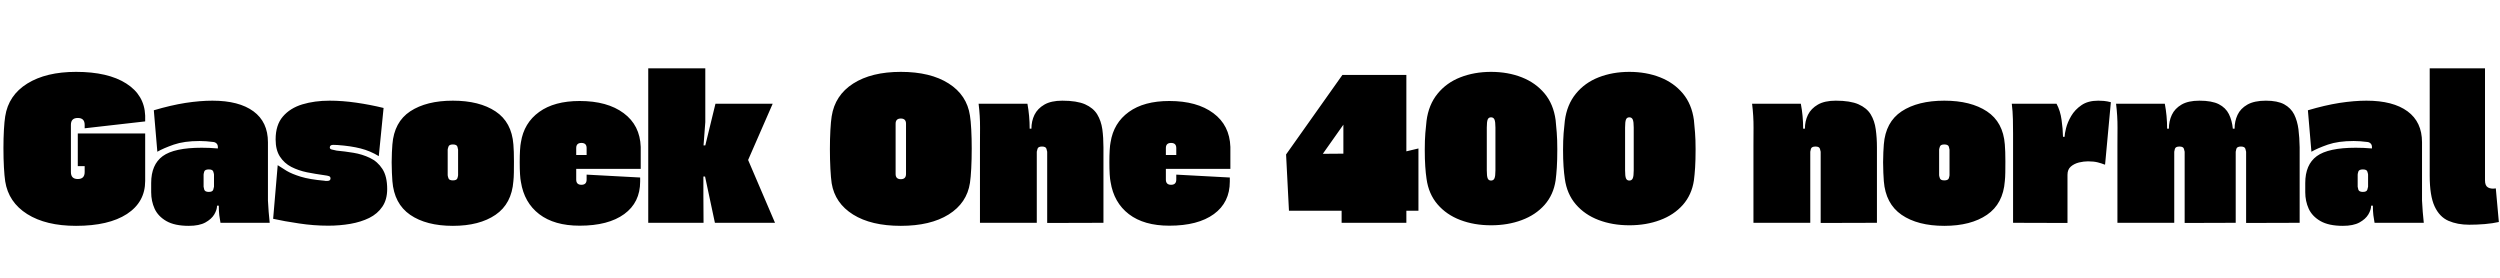 <svg xmlns="http://www.w3.org/2000/svg" xmlns:xlink="http://www.w3.org/1999/xlink" width="312.384" height="34.752"><path fill="black" d="M18.14 14.45L18.14 14.45L18.14 15.17L10.58 16.03L10.58 15.60Q10.58 14.74 9.72 14.74L9.72 14.74Q8.86 14.74 8.86 15.60L8.86 15.60L8.86 21.50Q8.86 22.37 9.72 22.37L9.72 22.37Q10.58 22.37 10.58 21.50L10.58 21.50L10.58 20.76L9.72 20.76L9.72 16.68L18.14 16.68L18.14 22.61Q18.14 25.25 15.86 26.74Q13.58 28.22 9.50 28.22L9.50 28.22Q5.74 28.22 3.40 26.75Q1.06 25.27 0.65 22.66L0.65 22.66Q0.55 21.98 0.49 20.90Q0.43 19.82 0.43 18.50L0.43 18.50Q0.43 17.26 0.49 16.21Q0.55 15.17 0.65 14.54L0.65 14.54Q1.06 11.90 3.41 10.44Q5.76 8.98 9.50 8.98L9.50 8.98Q13.49 8.98 15.77 10.43Q18.05 11.88 18.14 14.45ZM33.70 27.84L33.70 27.84L27.55 27.84Q27.46 27.38 27.40 26.89Q27.34 26.40 27.34 25.70L27.34 25.70L27.12 25.70Q27.12 26.21 26.77 26.80Q26.42 27.38 25.66 27.80Q24.89 28.22 23.59 28.22L23.59 28.22Q21.82 28.22 20.78 27.62Q19.75 27.02 19.32 26.08Q18.89 25.13 18.89 24.02L18.89 24.02L18.89 22.87Q18.89 20.57 20.33 19.51Q21.77 18.46 25.20 18.46L25.20 18.46Q25.68 18.46 26.17 18.48Q26.66 18.50 27.22 18.55L27.22 18.55Q27.26 18.14 27.08 17.95Q26.90 17.76 26.64 17.74L26.64 17.74Q26.18 17.69 25.76 17.65Q25.34 17.62 24.94 17.62L24.94 17.62Q23.02 17.62 21.71 18.07Q20.40 18.53 19.66 18.96L19.66 18.96L19.22 13.78Q21.34 13.15 23.17 12.86Q25.01 12.58 26.54 12.58L26.54 12.58Q29.86 12.58 31.67 13.91Q33.48 15.24 33.48 17.78L33.48 17.78L33.48 25.06Q33.55 26.47 33.70 27.84ZM26.74 23.33L26.74 23.33L26.74 21.82Q26.74 21.72 26.65 21.44Q26.57 21.17 26.09 21.17L26.09 21.17Q25.61 21.17 25.52 21.44Q25.44 21.72 25.44 21.82L25.44 21.82L25.44 23.33Q25.44 23.40 25.52 23.69Q25.61 23.98 26.09 23.98L26.09 23.98Q26.57 23.98 26.65 23.69Q26.74 23.40 26.74 23.33ZM47.93 13.49L47.33 19.51Q46.27 18.86 45.06 18.55Q43.85 18.24 42.17 18.12L42.17 18.12Q42 18.12 41.88 18.11Q41.76 18.10 41.64 18.10L41.64 18.10Q41.21 18.10 41.21 18.43L41.21 18.43Q41.21 18.62 41.45 18.68Q41.69 18.74 42.07 18.82L42.07 18.82Q43.06 18.91 44.16 19.09Q45.26 19.27 46.22 19.73Q47.18 20.18 47.78 21.11Q48.38 22.03 48.38 23.62L48.38 23.62Q48.38 24.94 47.78 25.82Q47.18 26.71 46.14 27.23Q45.10 27.74 43.78 27.97Q42.46 28.20 41.02 28.20L41.02 28.20Q39.19 28.20 37.36 27.92Q35.52 27.65 34.13 27.34L34.13 27.34L34.70 20.64Q35.16 20.95 35.82 21.35Q36.48 21.74 37.58 22.08Q38.69 22.42 40.51 22.58L40.51 22.58Q40.61 22.61 40.69 22.61Q40.78 22.61 40.87 22.61L40.87 22.61Q41.30 22.61 41.30 22.30L41.30 22.30Q41.30 22.08 41.11 22.01Q40.92 21.94 40.51 21.89L40.51 21.89Q39.43 21.74 38.36 21.53Q37.30 21.31 36.41 20.86Q35.52 20.40 34.98 19.57Q34.44 18.74 34.44 17.42L34.44 17.42Q34.44 15.62 35.34 14.57Q36.24 13.51 37.78 13.04Q39.31 12.58 41.18 12.58L41.18 12.58Q42.79 12.58 44.52 12.83Q46.25 13.08 47.93 13.49L47.93 13.49ZM64.15 22.63L64.15 22.63Q63.94 25.46 61.92 26.84Q59.90 28.22 56.59 28.22L56.59 28.22Q53.26 28.22 51.25 26.84Q49.25 25.46 49.03 22.63L49.03 22.63Q49.01 22.22 48.97 21.59Q48.94 20.95 48.94 20.28L48.94 20.28Q48.94 19.58 48.97 19.03Q49.01 18.48 49.03 18.05L49.03 18.05Q49.25 15.24 51.26 13.91Q53.28 12.58 56.59 12.58L56.59 12.58Q59.90 12.58 61.92 13.92Q63.94 15.26 64.15 18.05L64.15 18.05Q64.22 18.86 64.22 20.18L64.22 20.18Q64.22 20.88 64.21 21.54Q64.20 22.20 64.15 22.63ZM57.24 21.89L57.24 21.89L57.24 18.70Q57.24 18.62 57.16 18.34Q57.07 18.05 56.59 18.05L56.59 18.05Q56.11 18.05 56.03 18.34Q55.94 18.62 55.94 18.70L55.94 18.70L55.94 21.89Q55.94 21.98 56.03 22.26Q56.11 22.54 56.59 22.54L56.59 22.54Q57.07 22.54 57.16 22.26Q57.24 21.98 57.24 21.89ZM72.43 12.62L72.43 12.62Q75.89 12.62 77.93 14.14Q79.97 15.65 80.06 18.36L80.06 18.36L80.06 21.10L72 21.10L72 22.44Q72 23.09 72.65 23.09L72.65 23.09Q73.30 23.09 73.30 22.44L73.30 22.44L73.30 21.82L79.99 22.18L79.99 22.68Q79.99 25.30 78 26.75Q76.01 28.20 72.43 28.20L72.43 28.20Q69.26 28.20 67.38 26.76Q65.50 25.32 65.09 22.73L65.09 22.73Q65.02 22.42 64.98 21.77Q64.94 21.12 64.94 20.26L64.94 20.26Q64.94 19.42 64.98 18.76Q65.02 18.10 65.09 17.78L65.09 17.78Q65.47 15.36 67.37 13.99Q69.26 12.62 72.43 12.62ZM72 18.50L72 18.50L72 19.37L73.30 19.37L73.30 18.50Q73.30 17.86 72.65 17.86L72.65 17.86Q72 17.86 72 18.50ZM87.89 24.48L87.91 27.84L81.00 27.84L81.00 8.54L88.13 8.54L88.13 15.26L87.91 18.17L88.13 18.17L89.40 12.96L96.55 12.96L93.48 19.99L96.84 27.84L89.33 27.84L88.10 22.06L87.89 22.06L87.89 24.48ZM121.20 22.85L121.20 22.85Q120.82 25.37 118.54 26.80Q116.26 28.22 112.56 28.22L112.56 28.22Q108.86 28.22 106.60 26.81Q104.33 25.39 103.92 22.90L103.92 22.90Q103.82 22.22 103.76 21.08Q103.70 19.94 103.70 18.62L103.70 18.62Q103.70 17.35 103.76 16.26Q103.82 15.17 103.92 14.54L103.92 14.54Q104.33 11.90 106.61 10.44Q108.89 8.98 112.56 8.98L112.56 8.98Q116.26 8.98 118.54 10.43Q120.82 11.88 121.20 14.45L121.20 14.45Q121.30 15.07 121.36 16.16Q121.42 17.26 121.42 18.55L121.42 18.55Q121.42 19.92 121.36 21.05Q121.30 22.18 121.20 22.85ZM113.21 21.74L113.21 21.74L113.21 15.46Q113.21 14.81 112.56 14.81L112.56 14.81Q111.91 14.81 111.91 15.46L111.91 15.46L111.91 21.74Q111.91 22.39 112.56 22.39L112.56 22.39Q113.21 22.39 113.21 21.74ZM132.74 12.58L132.74 12.58Q134.54 12.58 135.58 13.03Q136.61 13.49 137.10 14.29Q137.59 15.10 137.74 16.15Q137.88 17.21 137.88 18.41L137.88 18.41L137.88 27.84L130.85 27.86L130.85 18.96Q130.85 18.89 130.76 18.60Q130.68 18.31 130.20 18.31L130.20 18.31Q129.72 18.31 129.64 18.60Q129.55 18.89 129.55 18.96L129.55 18.96L129.55 27.84L122.45 27.84L122.45 18.19Q122.45 17.42 122.46 15.96Q122.47 14.50 122.28 12.96L122.28 12.96L128.38 12.96Q128.66 14.47 128.66 16.08L128.66 16.08L128.88 16.08Q128.88 15.14 129.26 14.35Q129.65 13.56 130.50 13.07Q131.35 12.58 132.74 12.58ZM146.11 12.62L146.11 12.62Q149.57 12.62 151.61 14.14Q153.65 15.65 153.74 18.36L153.74 18.36L153.74 21.10L145.68 21.10L145.68 22.44Q145.68 23.09 146.33 23.09L146.33 23.09Q146.98 23.09 146.98 22.44L146.98 22.44L146.98 21.82L153.67 22.18L153.67 22.68Q153.67 25.30 151.68 26.75Q149.69 28.20 146.11 28.20L146.11 28.20Q142.94 28.20 141.06 26.76Q139.18 25.32 138.77 22.73L138.77 22.73Q138.70 22.42 138.66 21.77Q138.62 21.12 138.62 20.26L138.62 20.26Q138.62 19.42 138.66 18.76Q138.70 18.10 138.77 17.78L138.77 17.78Q139.15 15.36 141.05 13.99Q142.94 12.62 146.11 12.62ZM145.68 18.50L145.68 18.50L145.68 19.37L146.98 19.37L146.98 18.50Q146.98 17.86 146.33 17.86L146.33 17.86Q145.68 17.86 145.68 18.50ZM175.73 9.36L175.73 18.91L177.24 18.55L177.24 26.33L175.73 26.33L175.73 27.84L167.64 27.84L167.64 26.33L161.06 26.33L160.70 19.30L167.74 9.36L175.73 9.36ZM165.29 19.22L167.86 19.20L167.86 15.58L165.29 19.22ZM194.38 22.54L194.38 22.54Q194.11 24.34 193.00 25.60Q191.88 26.86 190.15 27.50Q188.42 28.15 186.31 28.15L186.31 28.15Q184.20 28.15 182.47 27.49Q180.74 26.83 179.63 25.54Q178.51 24.24 178.25 22.34L178.25 22.34Q178.15 21.67 178.09 20.78Q178.03 19.90 178.03 18.72L178.03 18.72Q178.03 17.52 178.10 16.64Q178.18 15.77 178.25 15.10L178.25 15.10Q178.51 13.08 179.63 11.71Q180.74 10.34 182.48 9.66Q184.22 8.98 186.31 8.98L186.31 8.98Q188.42 8.98 190.15 9.66Q191.88 10.34 193.00 11.68Q194.11 13.01 194.38 15L194.38 15Q194.45 15.67 194.52 16.56Q194.59 17.45 194.59 18.65L194.59 18.65Q194.59 20.02 194.53 20.94Q194.47 21.86 194.38 22.54ZM186.86 21.29L186.86 21.29L186.86 15.94Q186.86 15.22 186.74 14.94Q186.62 14.66 186.31 14.66L186.31 14.66Q186.00 14.66 185.89 14.94Q185.78 15.22 185.78 15.94L185.78 15.94L185.78 21.29Q185.78 22.01 185.89 22.28Q186.00 22.56 186.31 22.56L186.31 22.56Q186.62 22.56 186.74 22.28Q186.86 22.01 186.86 21.29ZM211.66 22.54L211.66 22.54Q211.39 24.34 210.28 25.60Q209.16 26.86 207.43 27.50Q205.70 28.15 203.59 28.15L203.59 28.15Q201.48 28.15 199.75 27.49Q198.02 26.83 196.91 25.54Q195.79 24.24 195.53 22.34L195.53 22.34Q195.43 21.67 195.37 20.78Q195.31 19.90 195.31 18.72L195.31 18.72Q195.31 17.52 195.38 16.64Q195.46 15.77 195.53 15.10L195.53 15.10Q195.79 13.08 196.91 11.71Q198.02 10.34 199.76 9.66Q201.50 8.98 203.59 8.98L203.59 8.98Q205.70 8.98 207.43 9.66Q209.16 10.34 210.28 11.68Q211.39 13.01 211.66 15L211.66 15Q211.73 15.67 211.80 16.56Q211.87 17.45 211.87 18.65L211.87 18.65Q211.87 20.02 211.81 20.94Q211.75 21.86 211.66 22.54ZM204.14 21.29L204.14 21.29L204.14 15.94Q204.14 15.22 204.02 14.94Q203.90 14.66 203.59 14.66L203.59 14.66Q203.28 14.66 203.17 14.94Q203.06 15.22 203.06 15.94L203.06 15.94L203.06 21.29Q203.06 22.01 203.17 22.28Q203.28 22.56 203.59 22.56L203.59 22.56Q203.90 22.56 204.02 22.28Q204.14 22.01 204.14 21.29ZM229.39 12.58L229.39 12.58Q231.19 12.58 232.22 13.03Q233.26 13.49 233.75 14.29Q234.24 15.10 234.38 16.15Q234.53 17.21 234.53 18.41L234.53 18.41L234.53 27.84L227.50 27.86L227.50 18.96Q227.50 18.89 227.41 18.60Q227.33 18.31 226.85 18.31L226.85 18.31Q226.37 18.31 226.28 18.60Q226.20 18.89 226.20 18.96L226.20 18.96L226.20 27.84L219.10 27.84L219.10 18.19Q219.10 17.42 219.11 15.96Q219.12 14.50 218.93 12.96L218.93 12.96L225.02 12.96Q225.31 14.47 225.31 16.08L225.31 16.08L225.53 16.08Q225.53 15.14 225.91 14.35Q226.30 13.56 227.15 13.07Q228.00 12.58 229.39 12.58ZM250.51 22.63L250.51 22.63Q250.30 25.46 248.28 26.84Q246.26 28.22 242.95 28.22L242.95 28.22Q239.62 28.22 237.61 26.84Q235.61 25.46 235.39 22.63L235.39 22.63Q235.37 22.22 235.33 21.59Q235.30 20.95 235.30 20.28L235.30 20.28Q235.30 19.58 235.33 19.03Q235.37 18.48 235.39 18.05L235.39 18.05Q235.61 15.24 237.62 13.91Q239.64 12.58 242.95 12.58L242.95 12.58Q246.26 12.58 248.28 13.92Q250.30 15.26 250.51 18.05L250.51 18.05Q250.58 18.86 250.58 20.18L250.58 20.18Q250.58 20.88 250.57 21.54Q250.56 22.20 250.51 22.63ZM243.60 21.89L243.60 21.89L243.60 18.70Q243.60 18.62 243.52 18.34Q243.43 18.05 242.95 18.05L242.95 18.05Q242.47 18.05 242.39 18.34Q242.30 18.62 242.30 18.70L242.30 18.70L242.30 21.89Q242.30 21.98 242.39 22.26Q242.47 22.54 242.95 22.54L242.95 22.54Q243.43 22.54 243.52 22.26Q243.60 21.98 243.60 21.89ZM262.18 12.58L262.18 12.58Q262.46 12.58 262.88 12.61Q263.30 12.65 263.76 12.77L263.76 12.77L263.04 20.54L262.99 20.57Q262.63 20.42 262.13 20.29Q261.62 20.16 260.90 20.16L260.90 20.16Q260.38 20.16 259.78 20.30Q259.18 20.45 258.76 20.81Q258.34 21.17 258.34 21.84L258.34 21.84L258.34 27.86L251.54 27.84L251.54 16.70Q251.54 15.86 251.52 14.89Q251.50 13.92 251.38 12.96L251.38 12.96L256.97 12.96Q257.45 13.85 257.60 14.98Q257.76 16.10 257.78 17.09L257.78 17.09L257.98 17.09Q257.98 16.75 258.16 16.02Q258.34 15.29 258.80 14.50Q259.27 13.70 260.09 13.14Q260.90 12.58 262.18 12.58ZM283.13 12.58L283.13 12.58Q284.57 12.58 285.41 13.03Q286.25 13.49 286.66 14.29Q287.06 15.10 287.20 16.15Q287.33 17.21 287.35 18.41L287.35 18.41L287.35 27.84L280.66 27.86L280.66 18.96Q280.66 18.89 280.57 18.60Q280.49 18.31 280.01 18.31L280.01 18.31Q279.53 18.31 279.44 18.60Q279.36 18.89 279.36 18.96L279.36 18.96L279.36 27.84L272.98 27.86L272.98 18.96Q272.98 18.89 272.89 18.60Q272.81 18.31 272.33 18.31L272.33 18.31Q271.85 18.31 271.76 18.60Q271.68 18.89 271.68 18.96L271.68 18.96L271.68 27.84L264.58 27.84L264.58 18.19Q264.58 17.42 264.59 15.96Q264.60 14.50 264.41 12.96L264.41 12.96L270.50 12.96Q270.79 14.47 270.79 16.08L270.79 16.08L271.01 16.08Q271.01 15.14 271.38 14.35Q271.75 13.56 272.59 13.07Q273.43 12.58 274.82 12.58L274.82 12.58Q276.38 12.58 277.25 13.02Q278.11 13.46 278.51 14.26Q278.90 15.05 279.00 16.08L279.00 16.08L279.22 16.08Q279.22 15.14 279.59 14.35Q279.96 13.56 280.82 13.07Q281.69 12.58 283.13 12.58ZM302.86 27.84L302.86 27.84L296.71 27.84Q296.62 27.38 296.56 26.89Q296.50 26.40 296.50 25.70L296.50 25.70L296.28 25.70Q296.28 26.21 295.93 26.80Q295.58 27.38 294.82 27.80Q294.05 28.22 292.75 28.22L292.75 28.22Q290.98 28.22 289.94 27.62Q288.91 27.02 288.48 26.08Q288.05 25.13 288.05 24.02L288.05 24.02L288.05 22.87Q288.05 20.57 289.49 19.51Q290.93 18.46 294.36 18.46L294.36 18.46Q294.84 18.46 295.33 18.48Q295.82 18.50 296.38 18.55L296.38 18.55Q296.42 18.14 296.24 17.95Q296.06 17.76 295.80 17.74L295.80 17.74Q295.34 17.69 294.92 17.65Q294.50 17.62 294.10 17.62L294.10 17.62Q292.18 17.62 290.87 18.07Q289.56 18.53 288.82 18.96L288.82 18.96L288.38 13.78Q290.50 13.15 292.33 12.86Q294.17 12.58 295.70 12.58L295.70 12.58Q299.02 12.58 300.83 13.91Q302.64 15.24 302.64 17.78L302.64 17.78L302.64 25.06Q302.71 26.47 302.86 27.84ZM295.90 23.33L295.90 23.33L295.90 21.82Q295.90 21.72 295.81 21.44Q295.73 21.17 295.25 21.17L295.25 21.17Q294.77 21.17 294.68 21.44Q294.60 21.72 294.60 21.82L294.60 21.82L294.60 23.33Q294.60 23.40 294.68 23.69Q294.77 23.98 295.25 23.98L295.25 23.98Q295.73 23.98 295.81 23.69Q295.90 23.40 295.90 23.33ZM311.86 23.54L311.86 23.54L312.24 27.74Q311.50 27.91 310.48 28.00Q309.46 28.08 308.54 28.08L308.54 28.08Q307.06 28.08 305.94 27.59Q304.82 27.10 304.21 25.78Q303.60 24.46 303.60 21.96L303.60 21.96L303.60 8.54L310.51 8.54L310.51 22.54Q310.51 23.21 310.88 23.42Q311.26 23.64 311.86 23.54Z"/></svg>